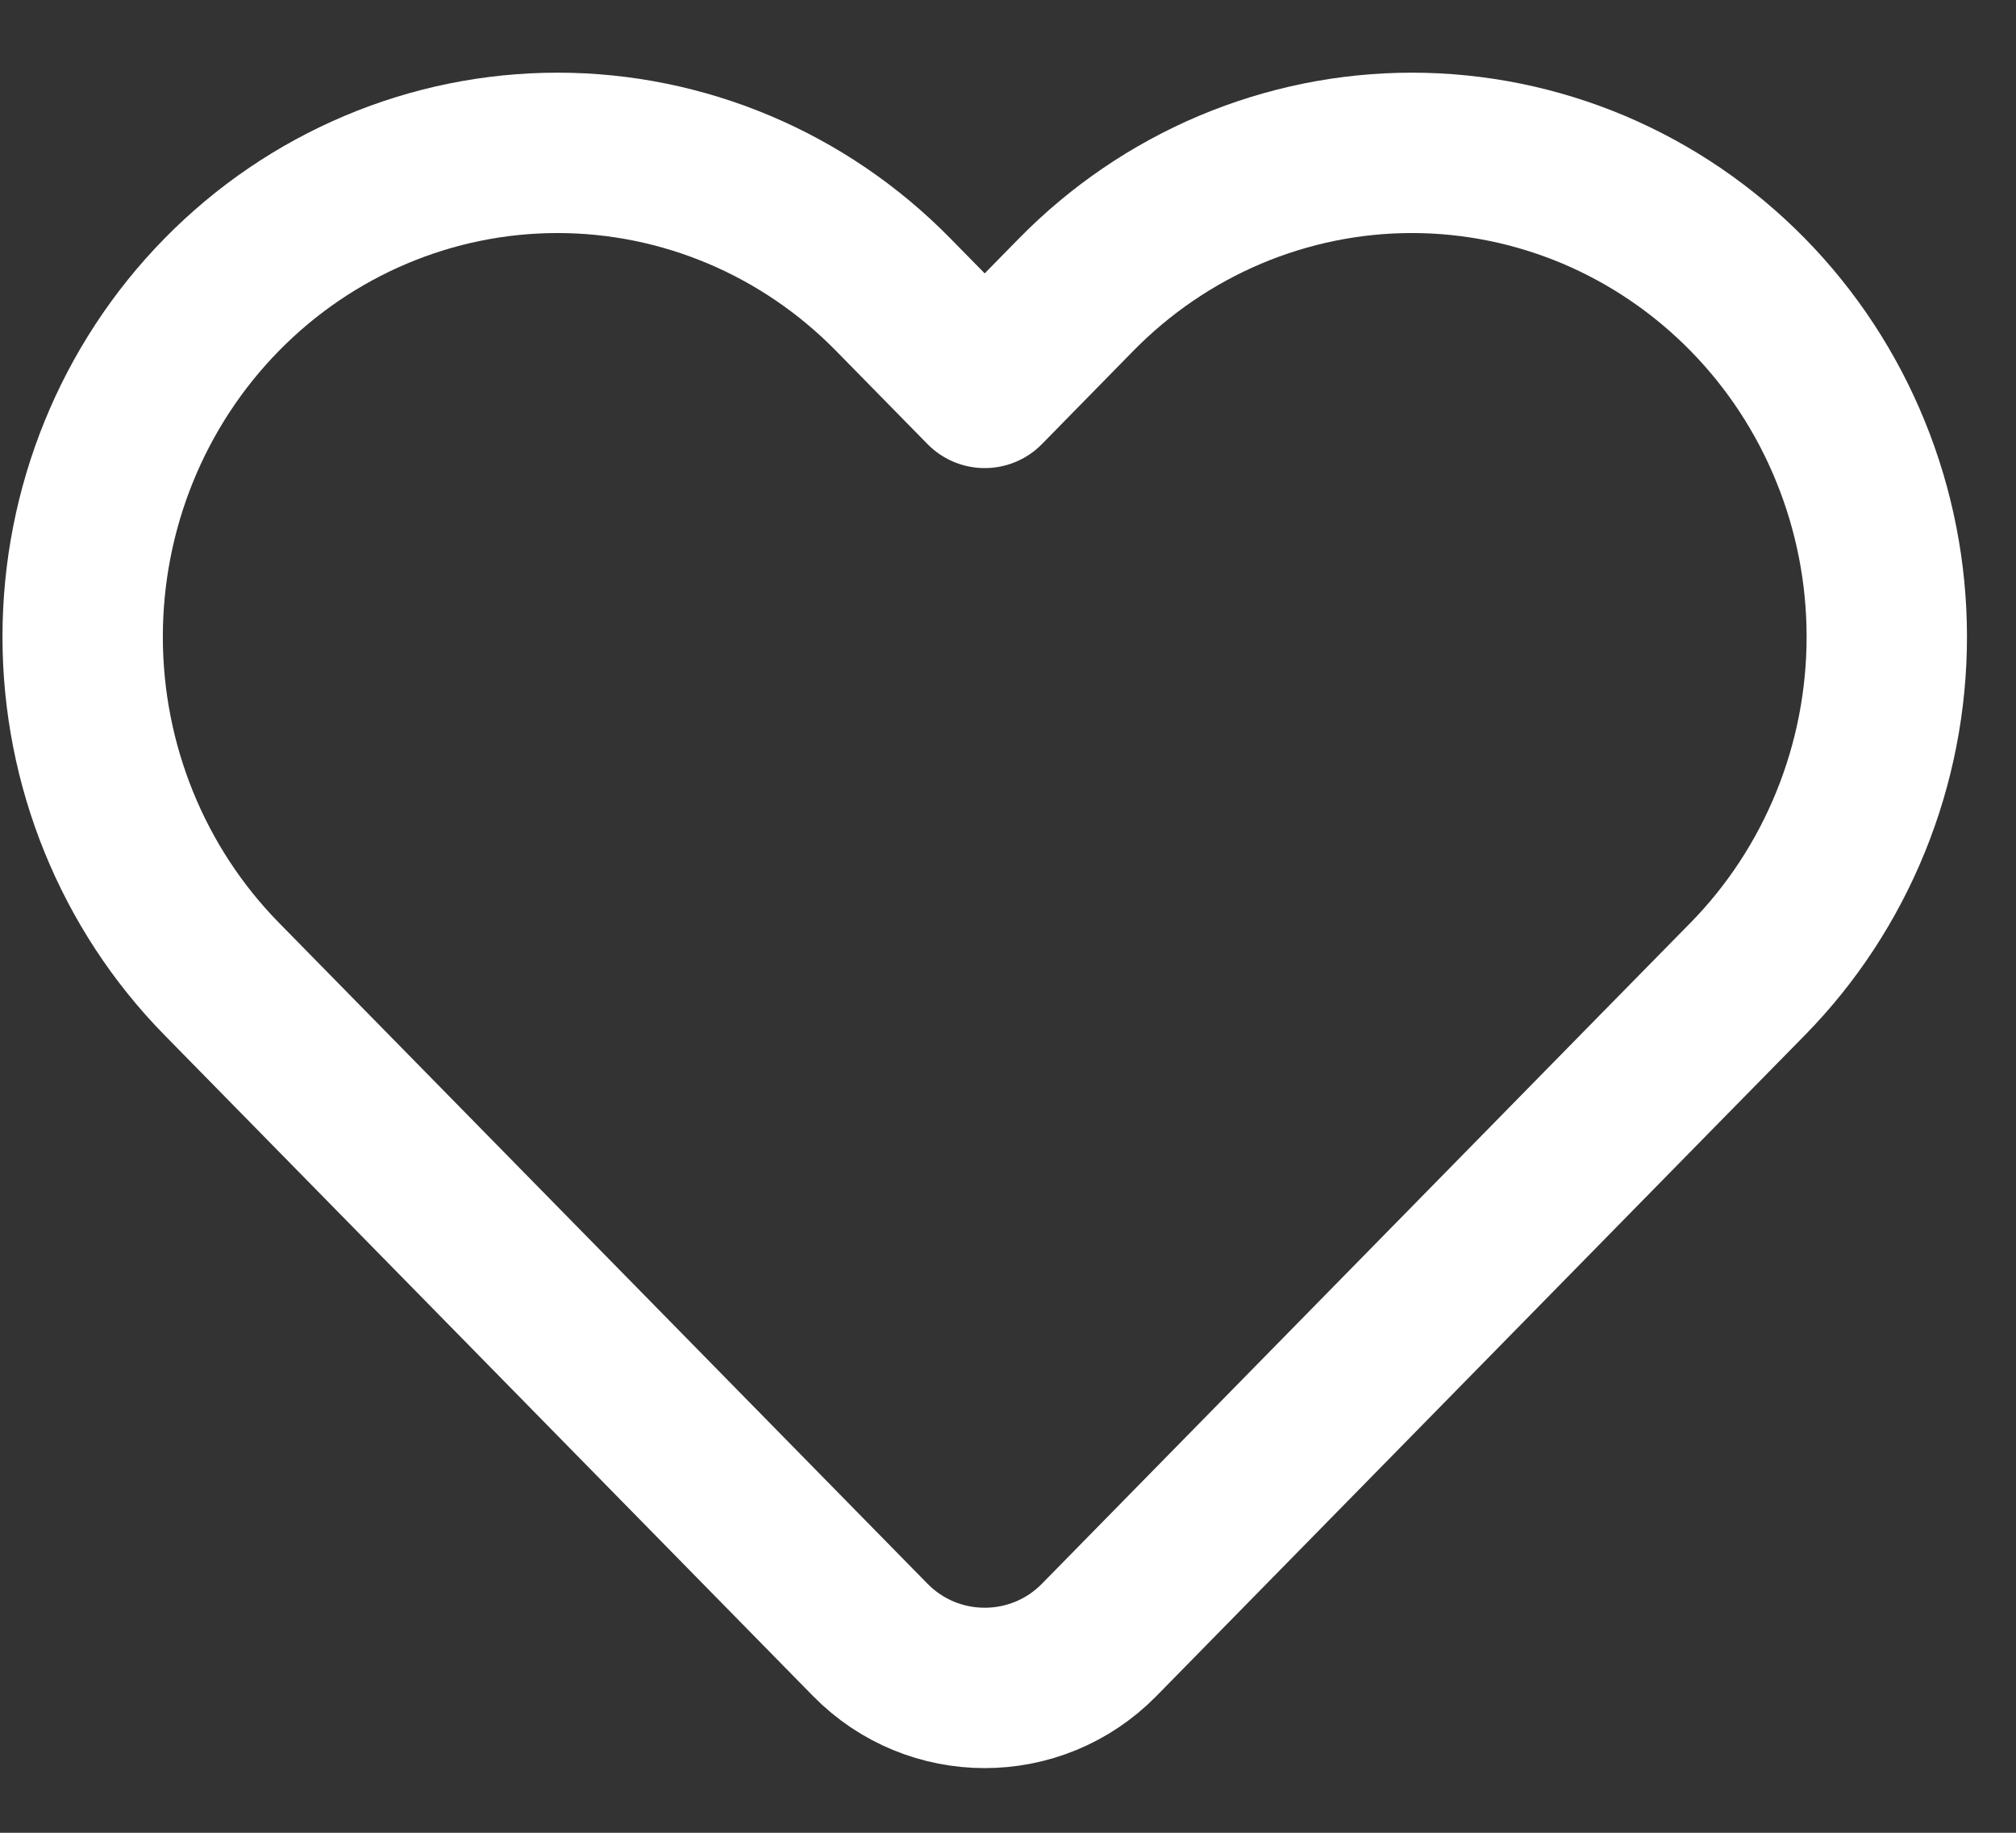 <svg width="22" height="20" viewBox="0 0 22 20" fill="none" xmlns="http://www.w3.org/2000/svg">
<rect x="0" y="0" width="22" height="20" fill="#333333" stroke="none"/>
<path d="M19.072 3.215C18.591 2.725 18.02 2.336 17.391 2.07C16.762 1.805 16.088 1.668 15.408 1.668C14.727 1.668 14.054 1.805 13.425 2.07C12.796 2.336 12.225 2.725 11.744 3.215L10.746 4.233L9.747 3.215C8.776 2.225 7.458 1.668 6.084 1.668C4.71 1.668 3.392 2.225 2.42 3.215C1.448 4.205 0.902 5.548 0.902 6.949C0.902 8.349 1.448 9.693 2.42 10.683L3.418 11.7L9.497 17.895C10.183 18.594 11.309 18.594 11.995 17.895L18.073 11.7L19.072 10.683C19.553 10.193 19.935 9.61 20.195 8.97C20.456 8.329 20.59 7.642 20.59 6.949C20.59 6.255 20.456 5.569 20.195 4.928C19.935 4.287 19.553 3.705 19.072 3.215Z" stroke="white" stroke-width="1.75" stroke-linecap="round" stroke-linejoin="round"/>
</svg>

